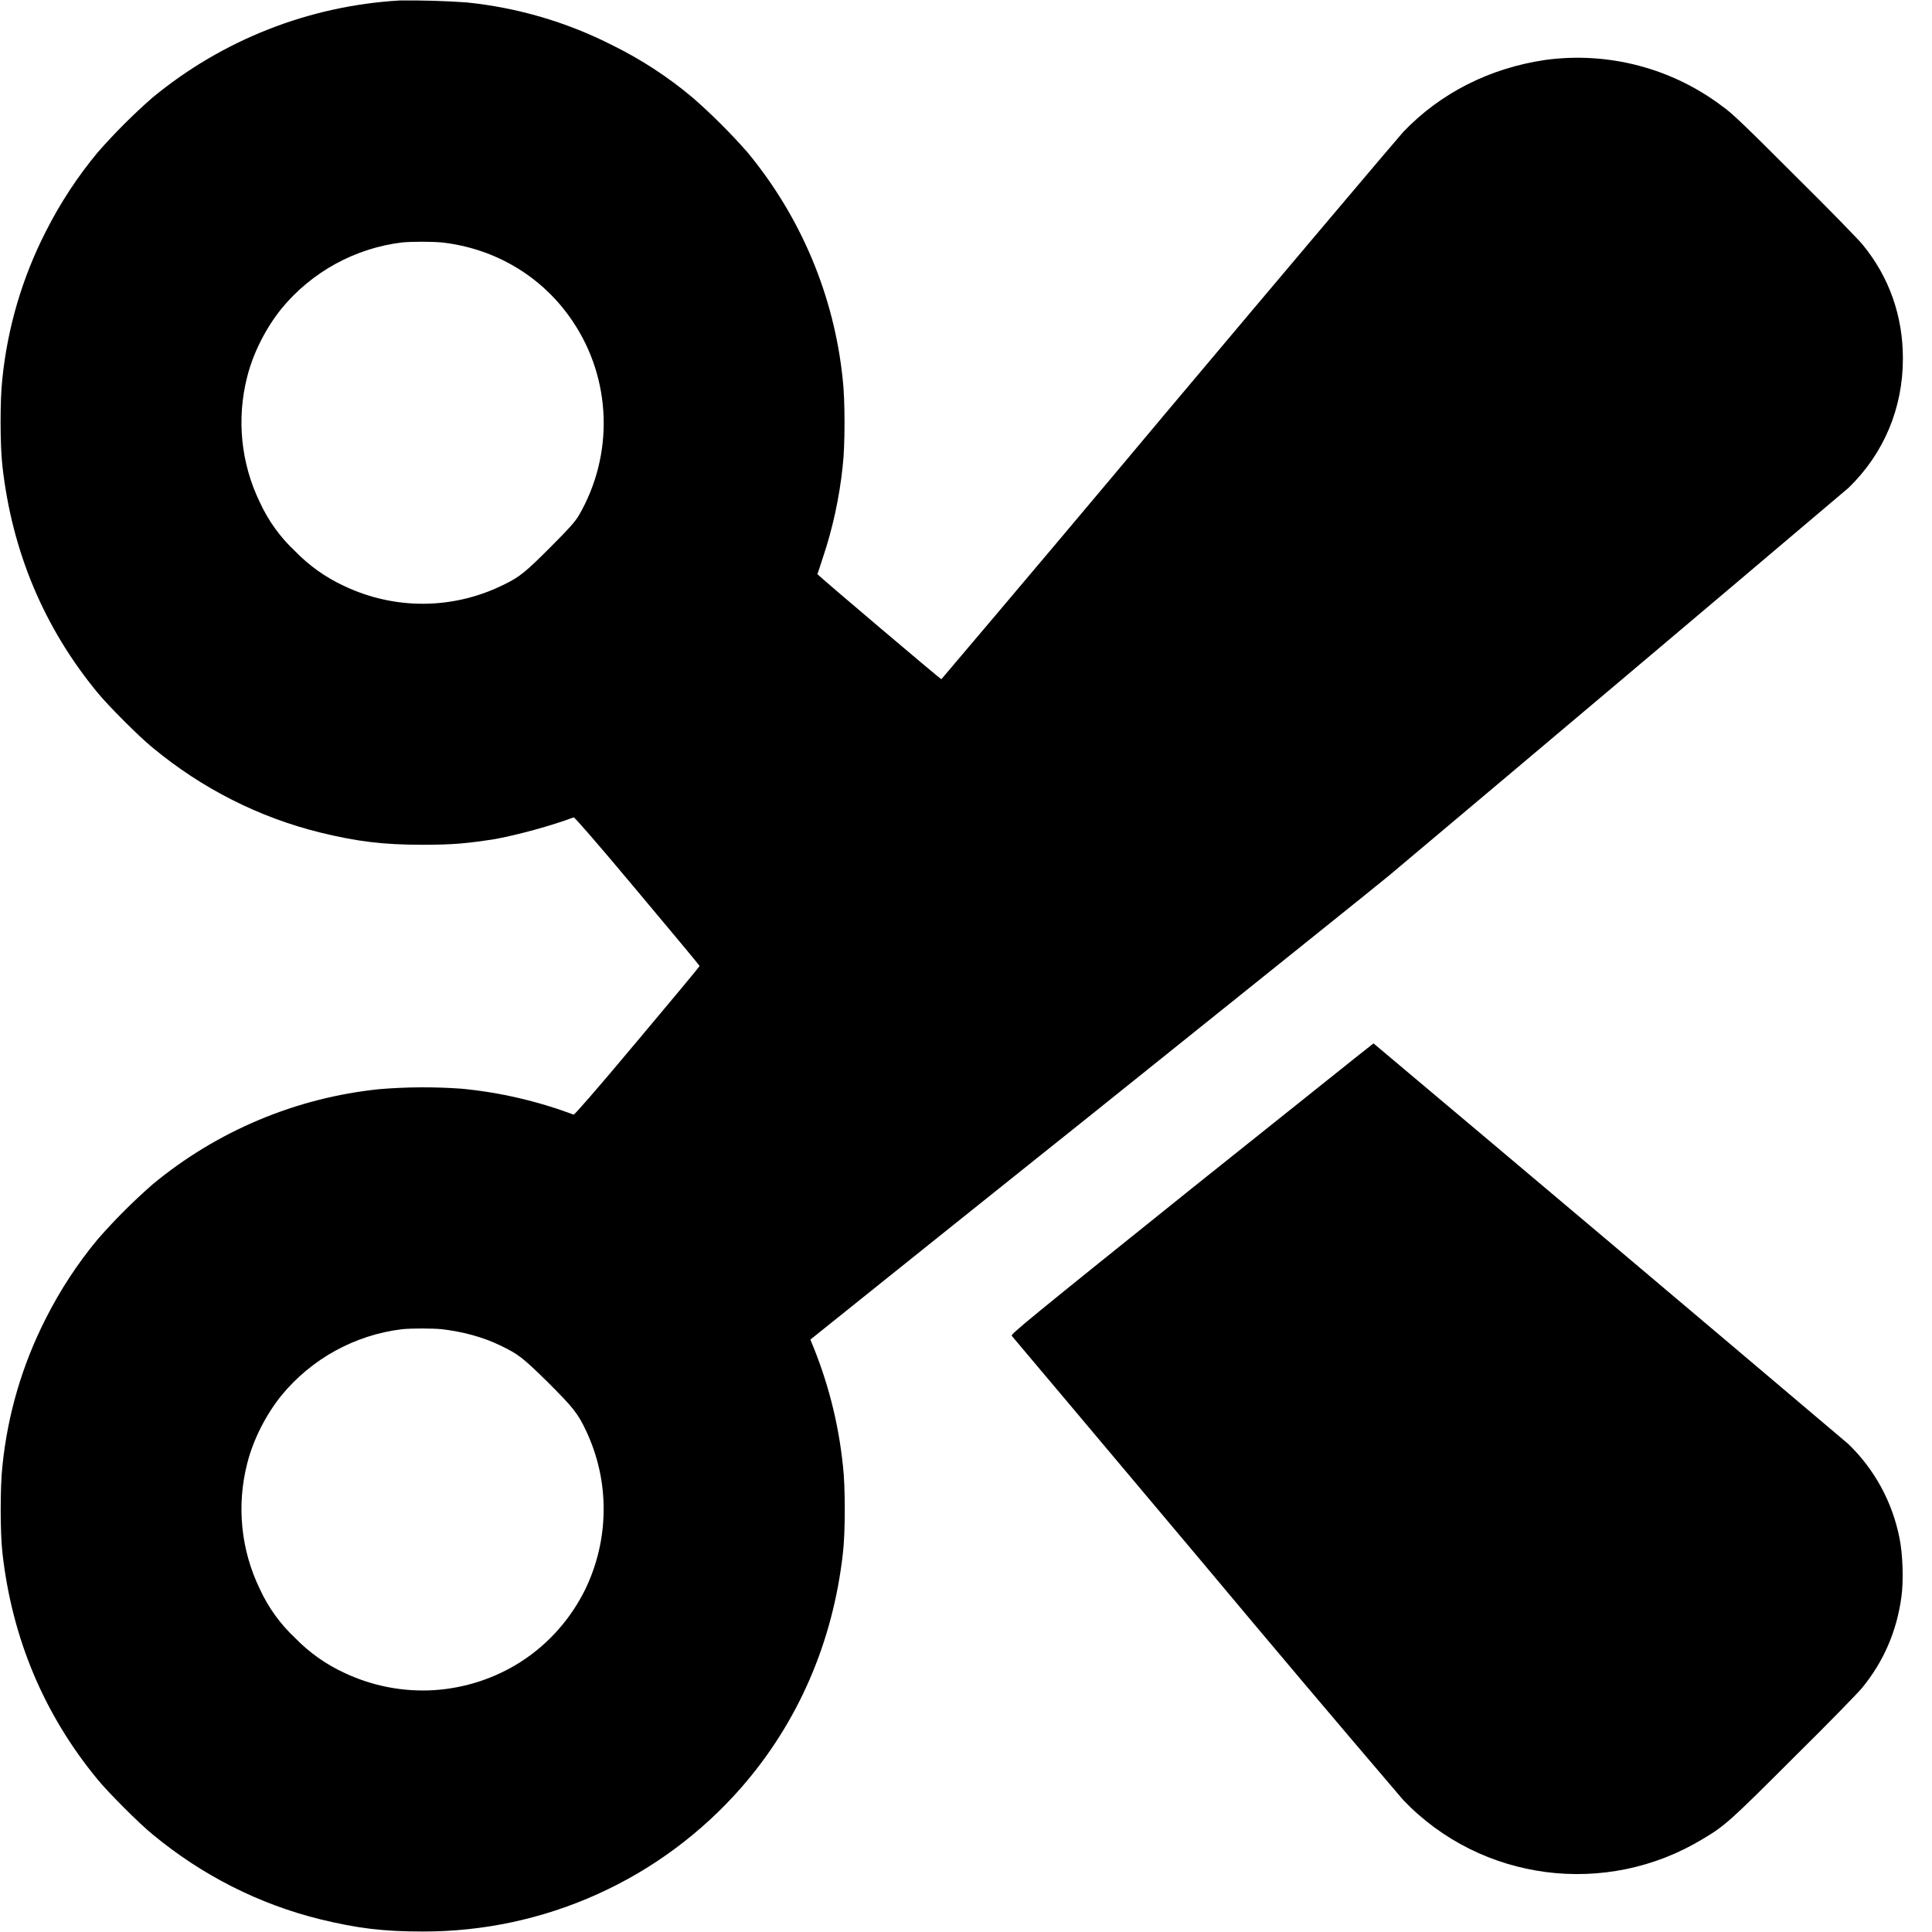 <svg width="16" height="16" viewBox="0 0 16 16" fill="none" xmlns="http://www.w3.org/2000/svg">
<path d="M3.309 0.004C2.558 0.048 1.842 0.33 1.262 0.809C1.101 0.95 0.95 1.101 0.809 1.262C0.641 1.464 0.497 1.684 0.379 1.918C0.184 2.3 0.062 2.714 0.019 3.141C-1.22748e-06 3.309 -1.22748e-06 3.69 0.02 3.859C0.099 4.566 0.364 5.199 0.81 5.739C0.9 5.848 1.153 6.102 1.263 6.191C1.673 6.531 2.146 6.77 2.653 6.895C2.958 6.969 3.169 6.996 3.501 6.996C3.759 6.996 3.872 6.984 4.099 6.949C4.29 6.914 4.564 6.839 4.751 6.769C4.759 6.769 4.915 6.945 5.278 7.379C5.563 7.719 5.794 7.996 5.794 8C5.794 8.004 5.564 8.281 5.278 8.621C4.915 9.055 4.758 9.231 4.751 9.231C4.452 9.119 4.139 9.046 3.821 9.016C3.595 9 3.367 9.001 3.141 9.02C2.451 9.091 1.797 9.366 1.263 9.809C1.102 9.95 0.951 10.101 0.81 10.262C0.642 10.464 0.498 10.684 0.38 10.918C0.185 11.3 0.063 11.714 0.02 12.141C0.001 12.309 0.001 12.691 0.02 12.859C0.099 13.566 0.364 14.199 0.81 14.739C0.9 14.848 1.153 15.102 1.263 15.191C1.673 15.531 2.146 15.77 2.653 15.895C2.958 15.969 3.169 15.996 3.501 15.996C4 15.997 4.494 15.892 4.949 15.686C5.404 15.481 5.809 15.18 6.138 14.805C6.61 14.265 6.899 13.598 6.981 12.859C7.001 12.691 7.001 12.309 6.981 12.141C6.944 11.78 6.853 11.428 6.711 11.094C6.716 11.09 7.767 10.246 9.048 9.223C10.329 8.195 11.435 7.309 11.501 7.253C12.773 6.184 14.043 5.113 15.31 4.039C15.603 3.754 15.759 3.379 15.759 2.969C15.759 2.617 15.646 2.293 15.423 2.023C15.399 1.993 15.149 1.734 14.868 1.457C14.45 1.039 14.341 0.934 14.267 0.883C13.849 0.565 13.321 0.426 12.8 0.496C12.339 0.563 11.929 0.77 11.62 1.094C11.577 1.141 10.698 2.18 9.67 3.402C9.048 4.145 8.423 4.886 7.796 5.625C7.788 5.625 6.769 4.762 6.769 4.754C6.772 4.75 6.792 4.688 6.815 4.617C6.894 4.383 6.952 4.121 6.979 3.859C6.999 3.691 6.999 3.309 6.979 3.141C6.908 2.45 6.633 1.796 6.19 1.261C6.049 1.101 5.898 0.95 5.738 0.81C5.535 0.639 5.312 0.493 5.074 0.376C4.696 0.183 4.286 0.063 3.864 0.02C3.679 0.007 3.494 0.002 3.309 0.004ZM3.66 2.008C4.105 2.058 4.496 2.293 4.742 2.66C5.066 3.14 5.086 3.766 4.793 4.27C4.762 4.32 4.723 4.367 4.559 4.531C4.352 4.738 4.305 4.777 4.176 4.84C3.97 4.943 3.744 4.998 3.513 5C3.283 5.002 3.056 4.951 2.848 4.852C2.697 4.782 2.561 4.685 2.445 4.566C2.322 4.451 2.222 4.313 2.152 4.16C1.995 3.837 1.958 3.469 2.047 3.121C2.097 2.921 2.203 2.715 2.332 2.555C2.582 2.252 2.938 2.056 3.328 2.008C3.41 2 3.578 2 3.66 2.008ZM3.66 11.008C3.828 11.028 3.992 11.07 4.14 11.141C4.293 11.215 4.324 11.238 4.535 11.445C4.746 11.656 4.785 11.703 4.855 11.852C4.951 12.057 5.001 12.28 4.999 12.507C4.998 12.733 4.946 12.956 4.848 13.16C4.729 13.403 4.547 13.61 4.32 13.758C4.103 13.898 3.854 13.98 3.596 13.997C3.339 14.013 3.081 13.963 2.848 13.852C2.697 13.782 2.561 13.685 2.445 13.566C2.322 13.451 2.222 13.313 2.152 13.16C1.995 12.837 1.958 12.469 2.047 12.121C2.097 11.921 2.203 11.715 2.332 11.555C2.582 11.252 2.938 11.056 3.328 11.008C3.41 11 3.578 11 3.66 11.008Z" fill="currentColor"/>
<path d="M9.867 9.844C8.504 10.938 8.367 11.051 8.379 11.063C8.383 11.066 9.102 11.922 9.973 12.957C10.519 13.61 11.068 14.26 11.621 14.907C12.266 15.582 13.301 15.715 14.101 15.23C14.285 15.121 14.328 15.082 14.867 14.543C15.148 14.266 15.398 14.008 15.422 13.977C15.598 13.762 15.707 13.512 15.746 13.23C15.766 13.094 15.758 12.867 15.73 12.734C15.671 12.438 15.523 12.166 15.305 11.957C13.997 10.849 12.687 9.744 11.375 8.641C11.371 8.641 10.695 9.184 9.867 9.844Z" fill="currentColor"/>
</svg>
